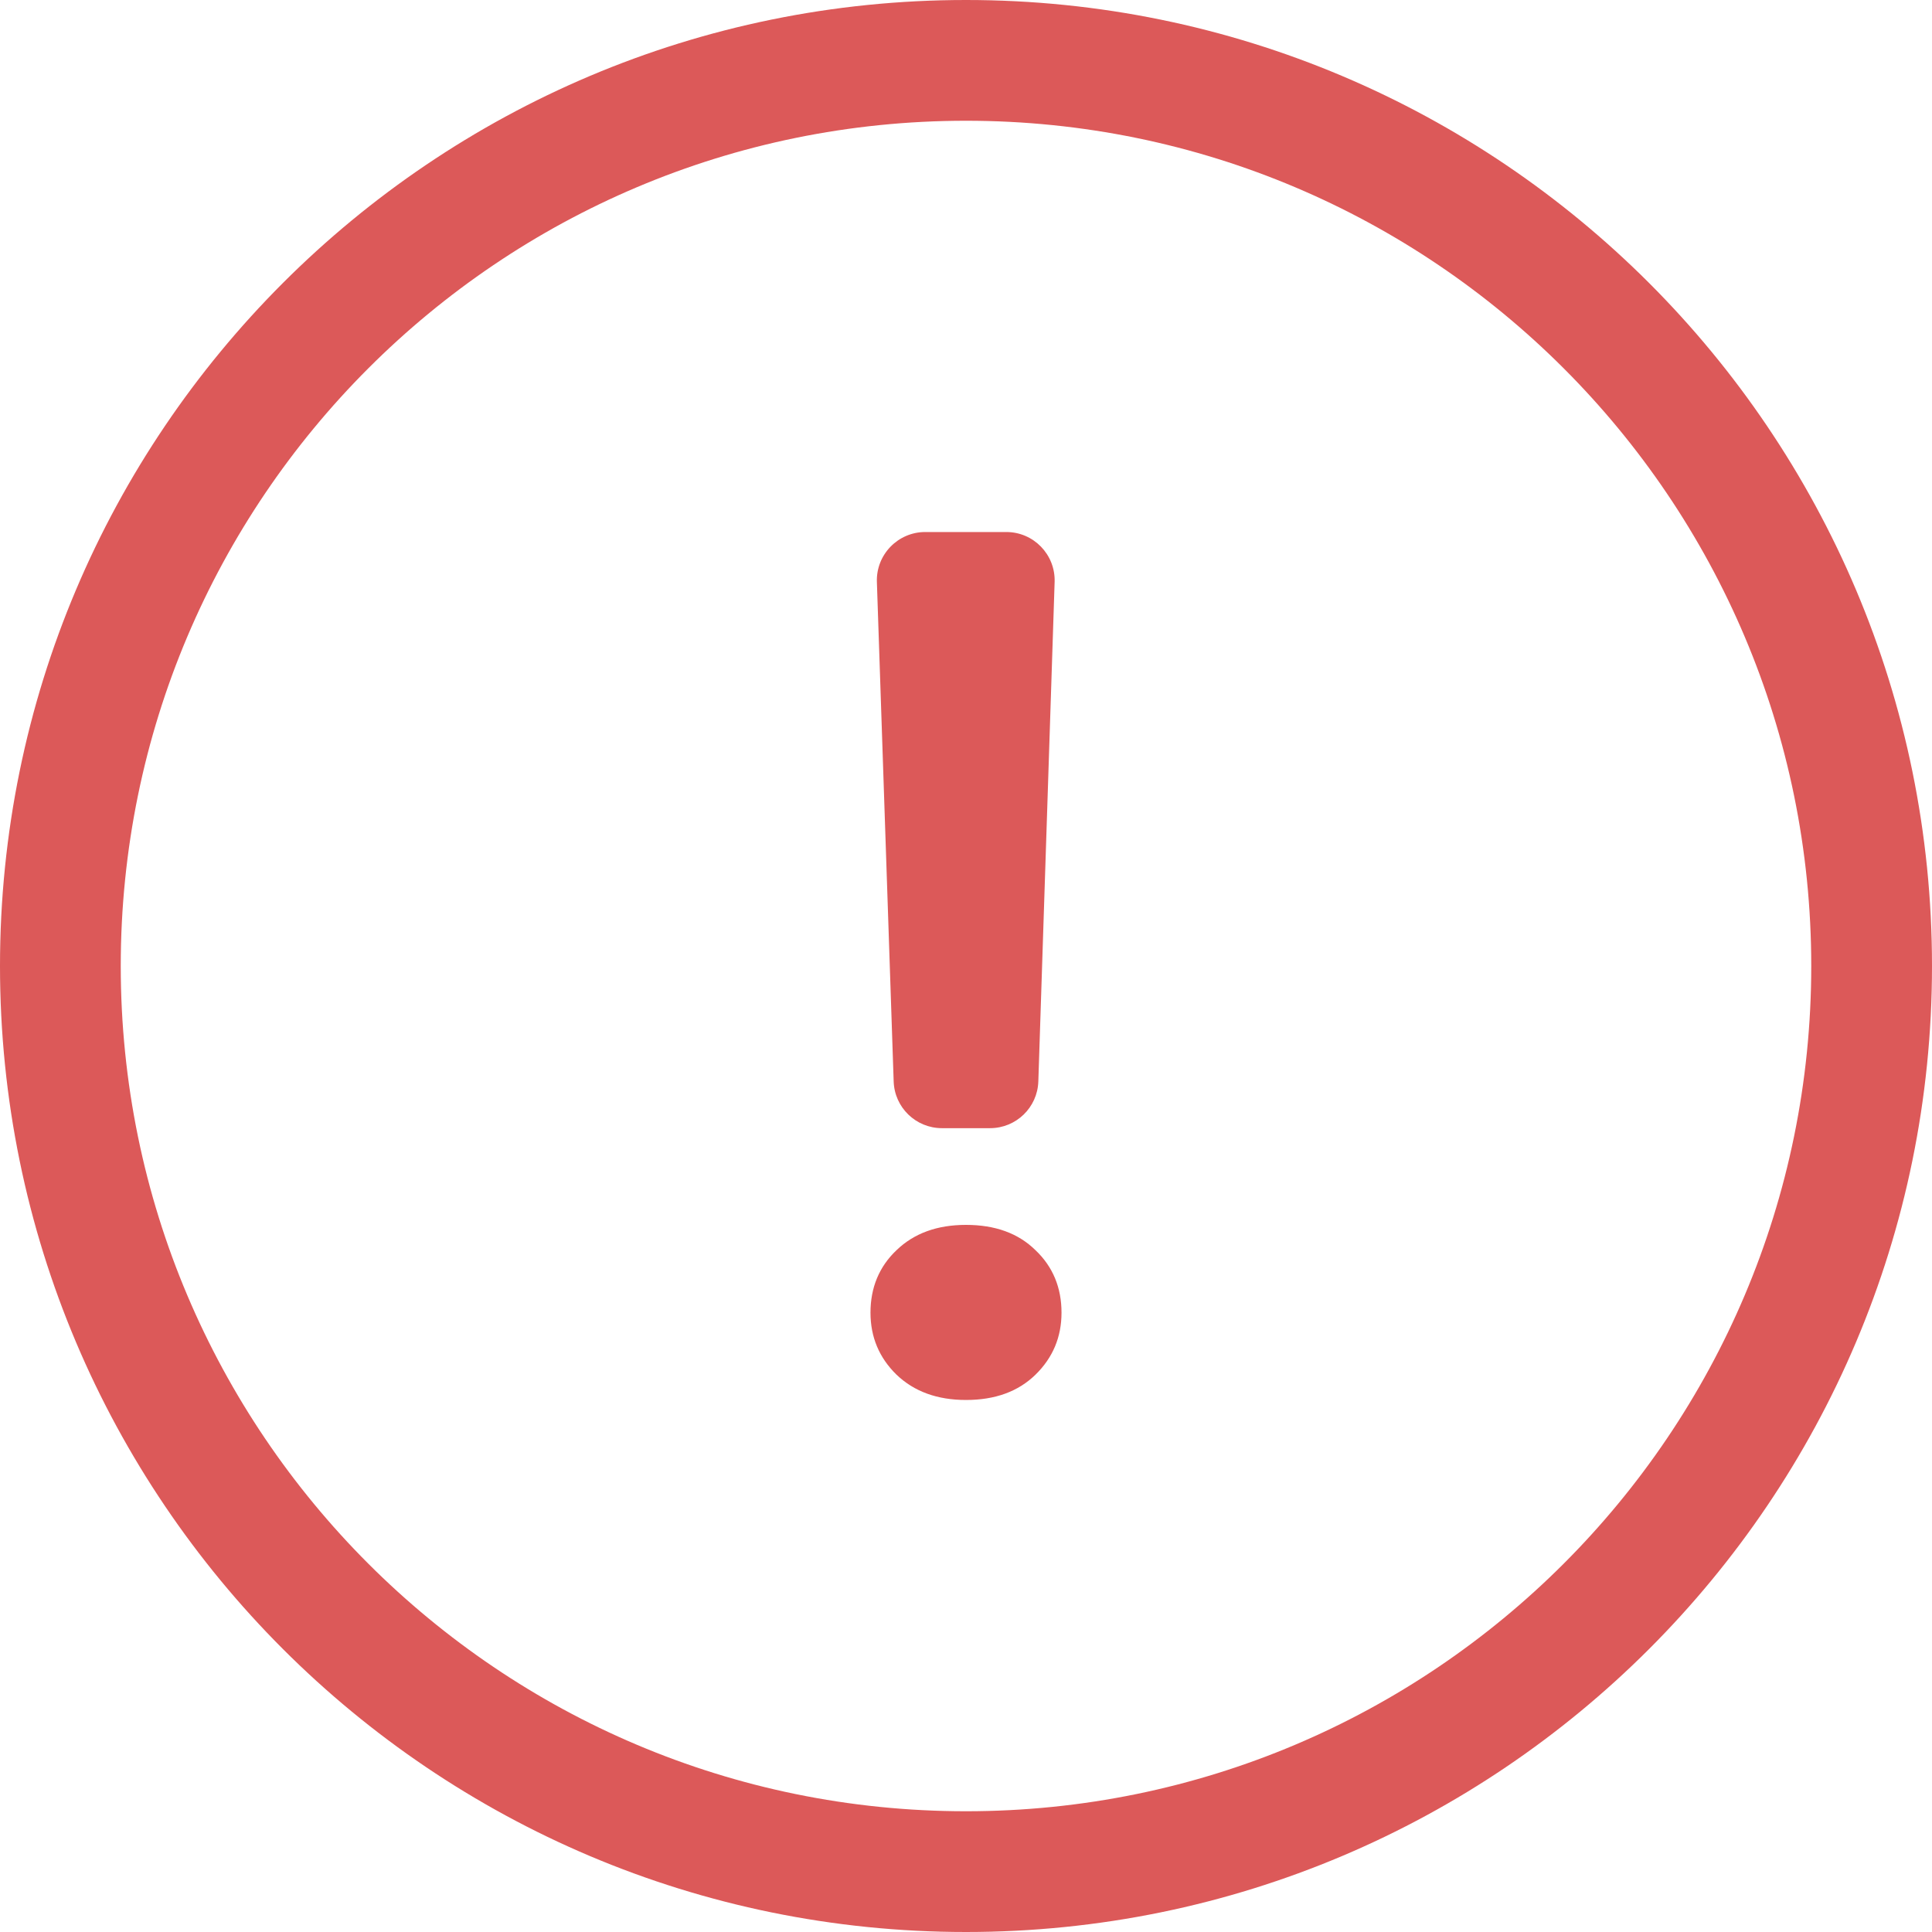 <svg width="16" height="16" viewBox="0 0 16 16" fill="none" xmlns="http://www.w3.org/2000/svg">
<g clip-path="url(#clip0_6612_160489)">
<path fill-rule="evenodd" clip-rule="evenodd" d="M15 8C15 11.866 11.866 15 8 15C4.134 15 1 11.866 1 8C1 4.134 4.134 1 8 1C11.866 1 15 4.134 15 8ZM16 8C16 12.418 12.418 16 8 16C3.582 16 0 12.418 0 8C0 3.582 3.582 0 8 0C12.418 0 16 3.582 16 8ZM8.734 4.819C8.741 4.593 8.56 4.406 8.334 4.406H7.662C7.436 4.406 7.254 4.594 7.262 4.82L7.401 8.956C7.408 9.172 7.585 9.343 7.801 9.343H8.199C8.415 9.343 8.592 9.172 8.599 8.956L8.734 4.819ZM7.424 10.354C7.281 10.49 7.209 10.663 7.209 10.871C7.209 11.073 7.281 11.244 7.424 11.384C7.57 11.524 7.762 11.594 8 11.594C8.241 11.594 8.433 11.524 8.576 11.384C8.719 11.244 8.791 11.073 8.791 10.871C8.791 10.663 8.719 10.49 8.576 10.354C8.433 10.213 8.241 10.144 8 10.144C7.762 10.144 7.57 10.213 7.424 10.354Z" fill="#DC5959"/>
</g>
<defs>
<clipPath id="clip0_6612_160489">
<rect width="16" height="16" fill="white"/>
</clipPath>
</defs>
</svg>
